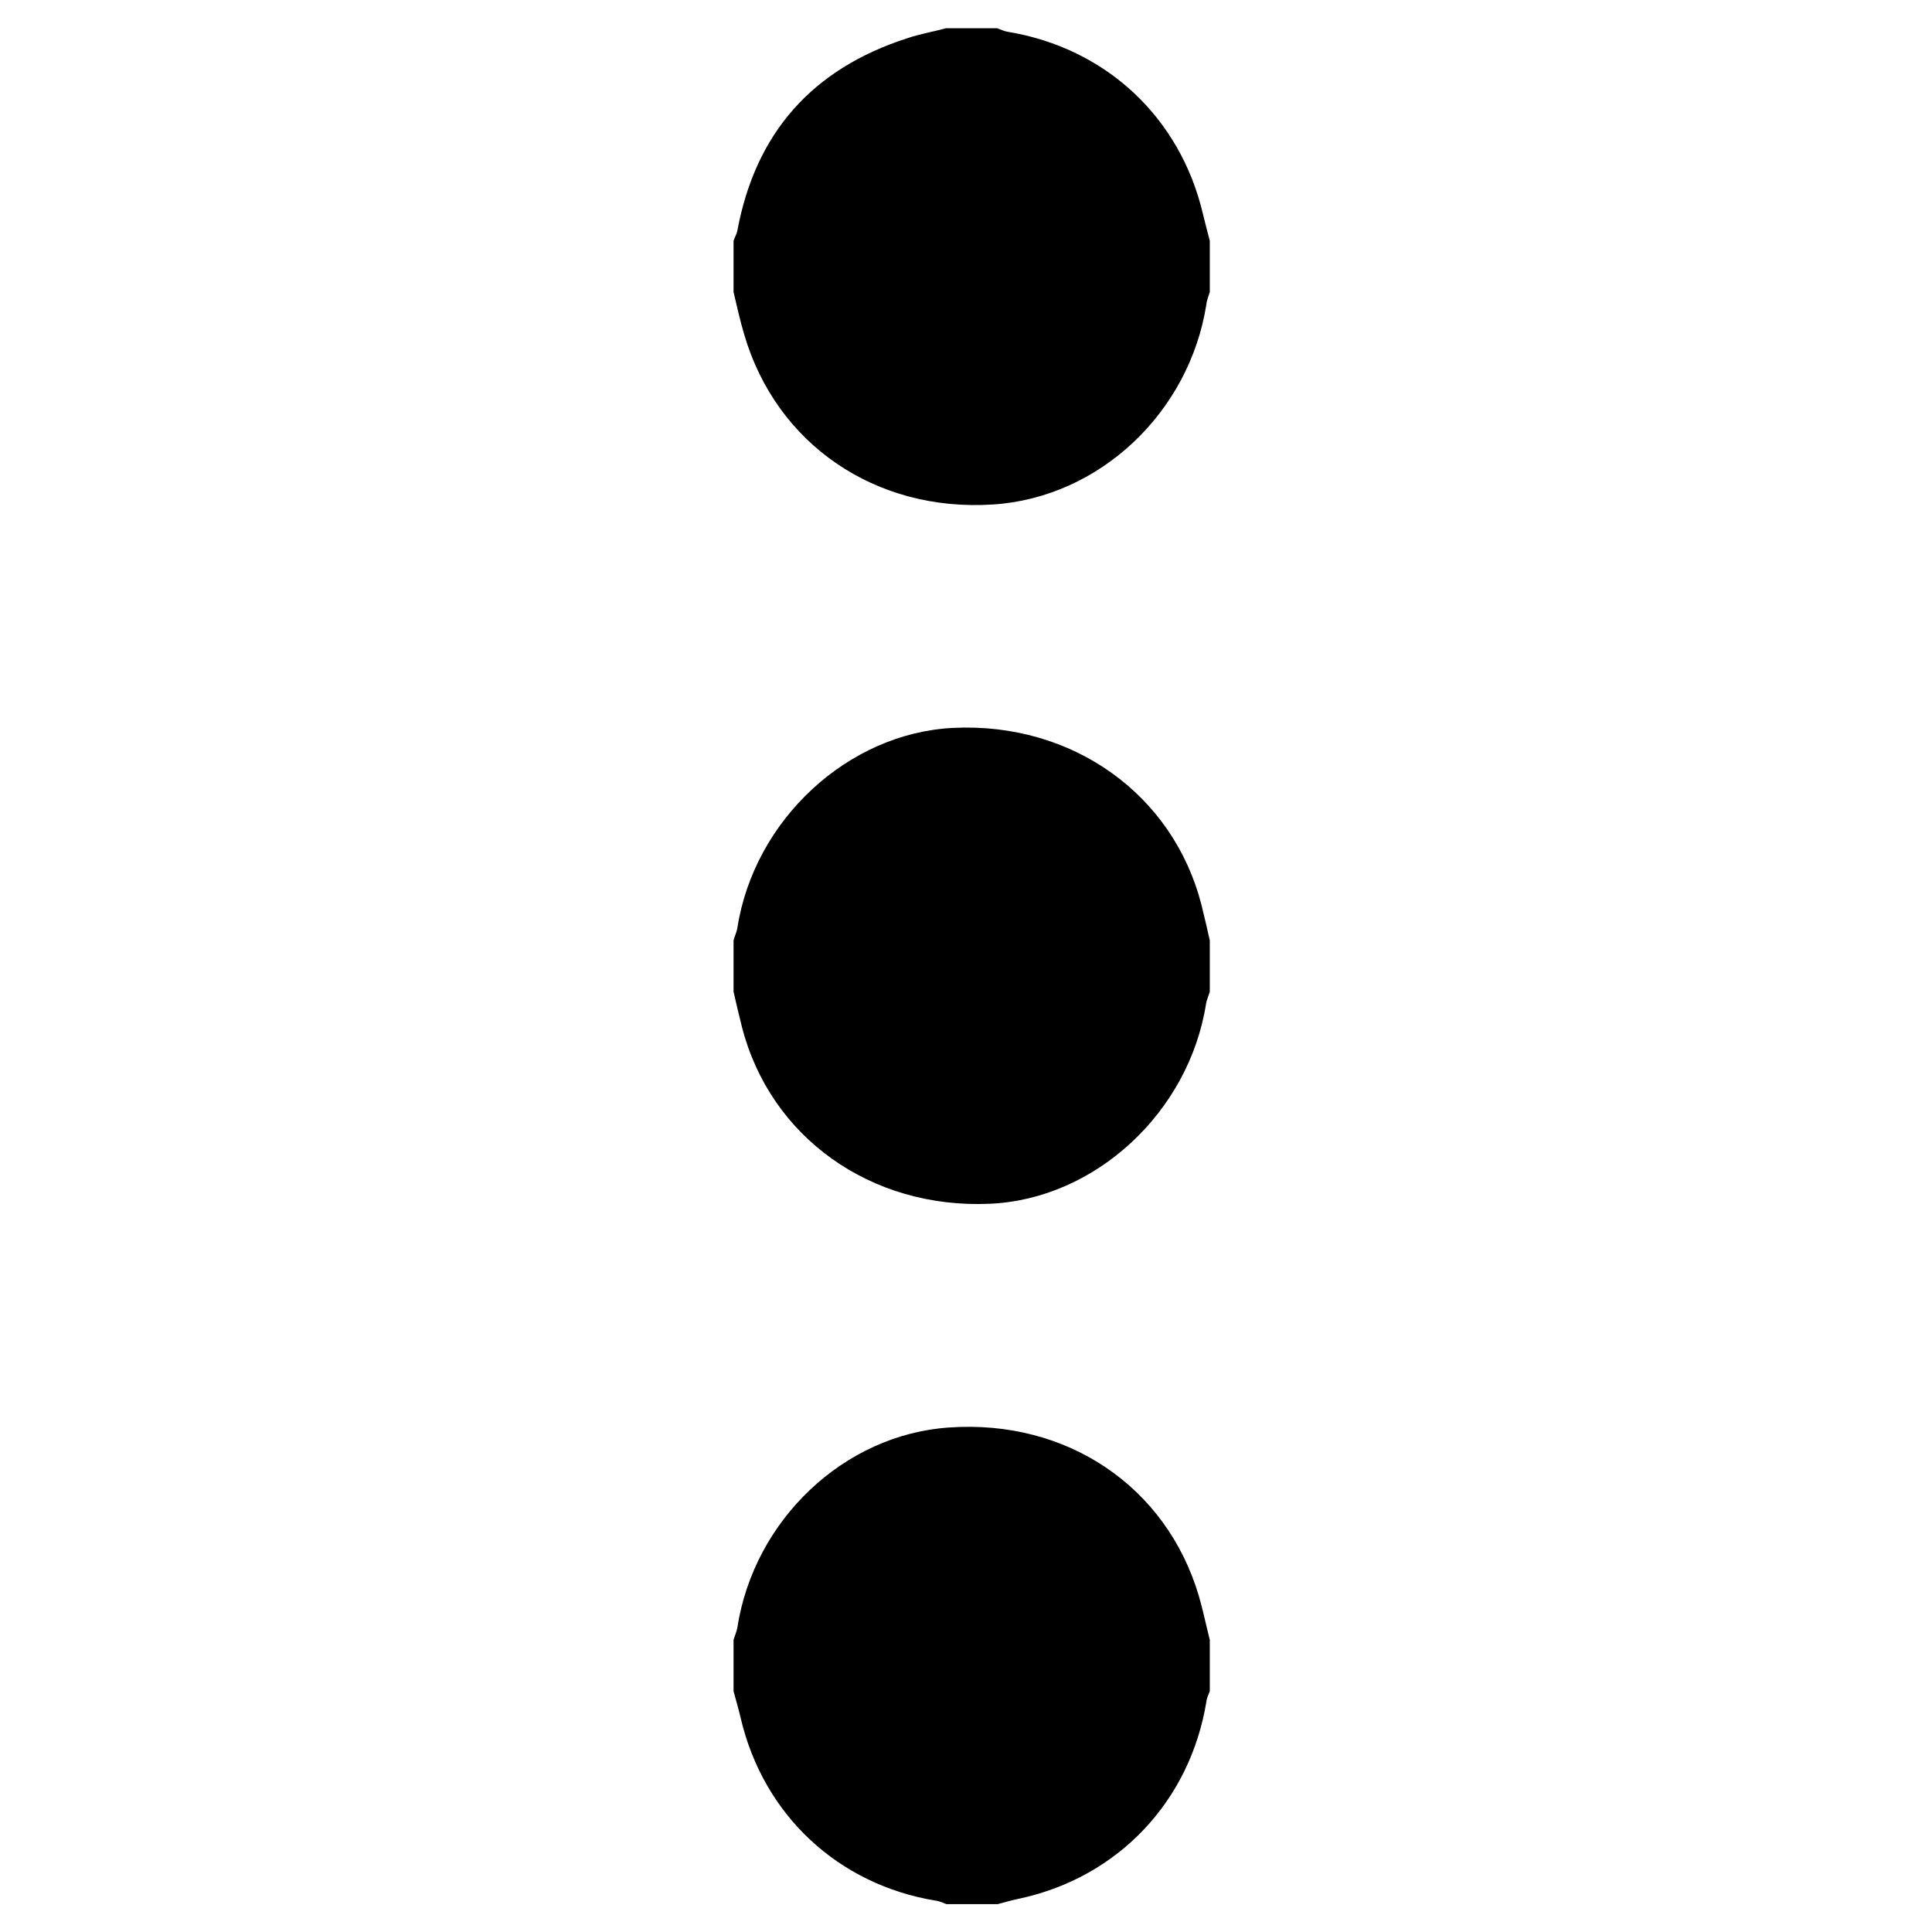 <svg width="16" height="16" viewBox="0 0 16 16" fill="none" xmlns="http://www.w3.org/2000/svg">
<path d="M6.075 14.006V13.581C6.084 13.547 6.1 13.516 6.106 13.481C6.244 12.588 6.988 11.881 7.859 11.822C8.834 11.753 9.659 12.309 9.928 13.216C9.963 13.335 9.988 13.459 10.019 13.581V14.006C10.009 14.034 9.994 14.059 9.991 14.091C9.856 14.916 9.263 15.544 8.45 15.722C8.388 15.734 8.325 15.753 8.263 15.769H7.838C7.809 15.759 7.781 15.744 7.753 15.741C6.941 15.609 6.322 15.031 6.134 14.228C6.116 14.15 6.094 14.078 6.075 14.006ZM10.019 1.994L10.019 2.419C10.009 2.453 9.994 2.485 9.991 2.519C9.85 3.419 9.103 4.122 8.222 4.178C7.25 4.241 6.428 3.678 6.163 2.769C6.128 2.653 6.103 2.535 6.075 2.419V1.994C6.084 1.966 6.1 1.941 6.106 1.913C6.256 1.1 6.728 0.569 7.516 0.316C7.619 0.281 7.728 0.263 7.834 0.234H8.259C8.288 0.244 8.316 0.259 8.344 0.263C9.159 0.397 9.775 0.972 9.963 1.775C9.981 1.85 10 1.922 10.019 1.994ZM10.019 7.788V8.213C10.009 8.247 9.994 8.278 9.988 8.313C9.847 9.21 9.072 9.931 8.197 9.969C7.213 10.013 6.378 9.419 6.144 8.503C6.119 8.406 6.097 8.309 6.075 8.213V7.788C6.084 7.753 6.1 7.722 6.106 7.688C6.244 6.791 7.022 6.069 7.897 6.028C8.881 5.981 9.716 6.578 9.95 7.494C9.975 7.594 9.997 7.691 10.019 7.788Z" fill="black"/>
</svg>
